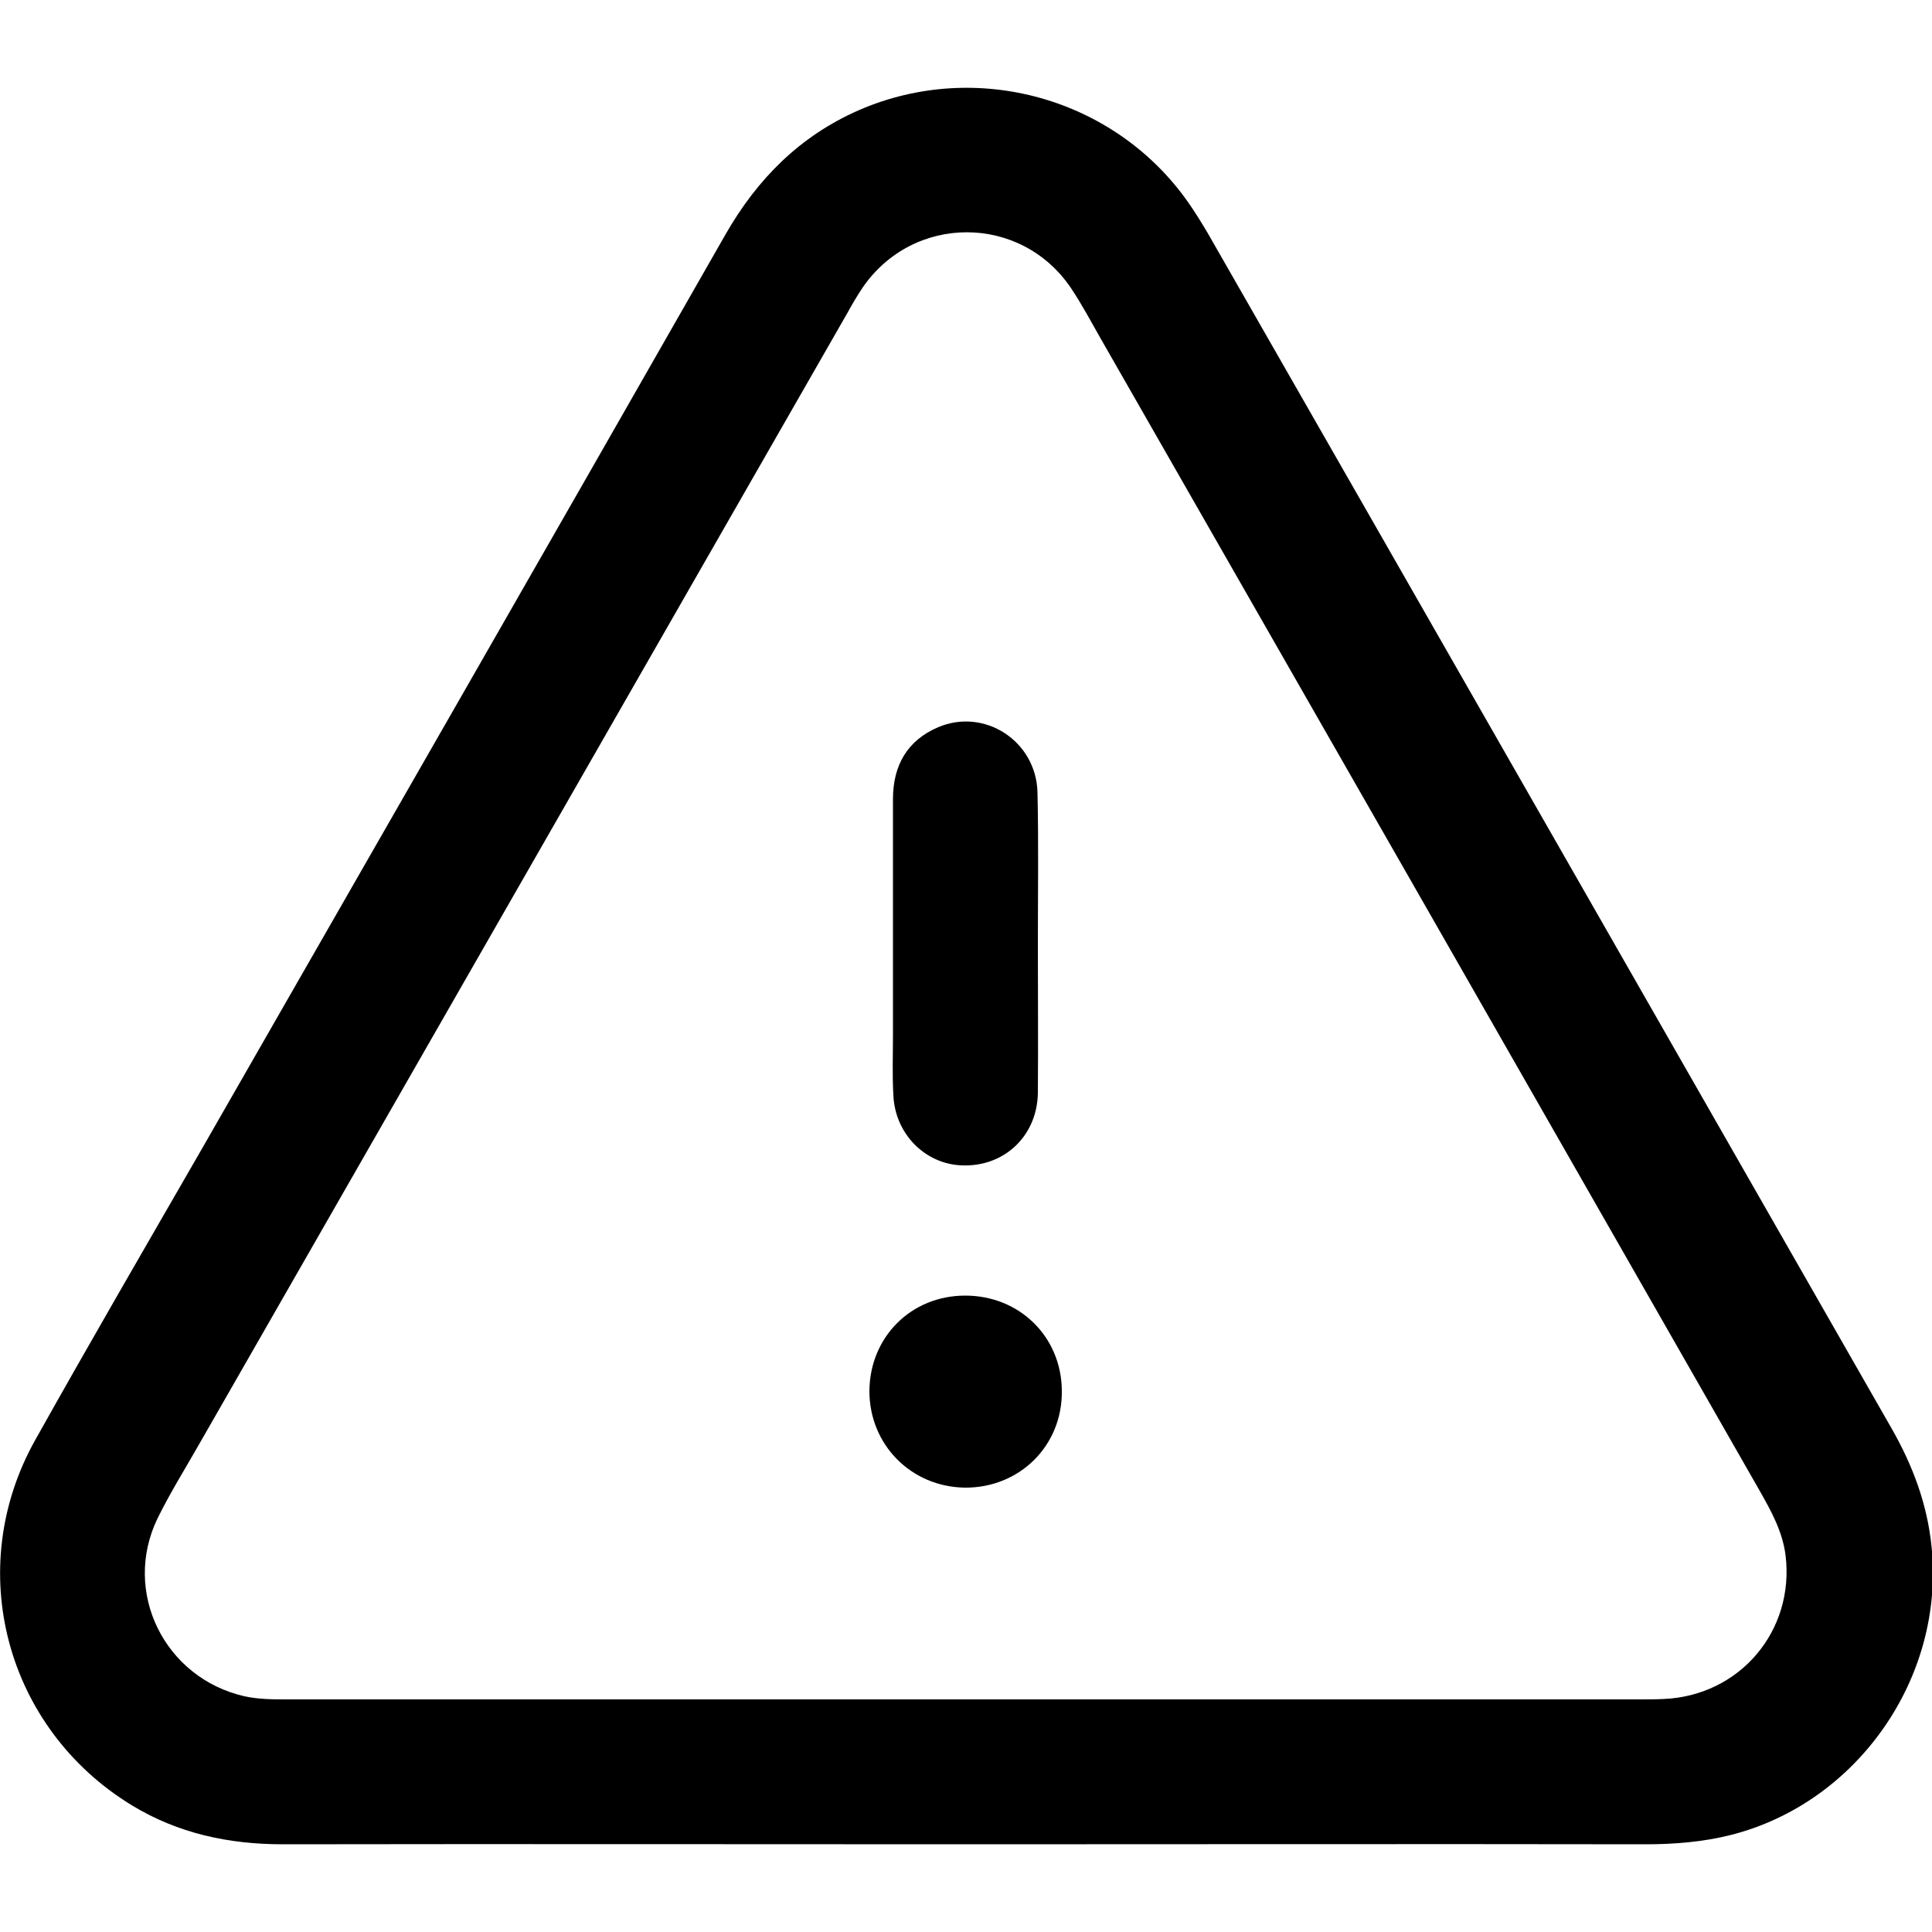<svg xmlns="http://www.w3.org/2000/svg" viewBox="0 0 500 500" style="enable-background:new 0 0 500 500" xml:space="preserve"><path d="M250 477.3c-58.9 0-117.9-.1-176.8 0-14 0-27.1-2.8-39.1-10.1-32.6-19.9-43.7-61.1-25-94.5 14-25 28.4-49.8 42.7-74.6 45.4-79.2 90.8-158.3 136-237.5 8.2-14.3 19.2-25.4 34.5-32.1 30.4-13.2 66.3-3.2 85.3 24 1.8 2.6 3.4 5.2 5 7.9 59 103 117.9 206.1 176.9 309.2 5.5 9.6 9.3 19.7 10.4 30.8 3.4 33.8-19.2 66.2-52 74.5-7.2 1.8-14.6 2.4-22 2.4-58.8-.1-117.4 0-175.9 0zm.2-37.5h173.9c2.1 0 4.3 0 6.4-.1 19.7-.8 34-17.6 31.6-37.2-.8-6.2-3.7-11.4-6.7-16.7-56.8-99.4-113.6-198.7-170.5-298.1-2.5-4.4-4.9-8.9-7.7-13.1-13-19.3-40.9-19.3-54-.1-1.4 2.1-2.7 4.3-3.9 6.5-56 97.7-111.9 195.3-167.9 293-3.6 6.3-7.4 12.4-10.6 18.9-9.3 19.1 1.8 41.4 22.5 46.1 3.7.8 7.4.8 11.1.8h175.8zm18.4-195.5c0-13.1.2-26.1-.1-39.2-.3-13.3-13.7-22-25.7-16.9-8 3.4-11.7 9.9-11.7 18.6v60.8c0 5.3-.2 10.5.1 15.8.4 10 8.2 17.9 17.8 18.2 10.9.4 19.4-7.6 19.6-18.7.1-12.9 0-25.7 0-38.6zM225 360c0 13.9 10.8 24.8 24.7 25 14.2.1 25.3-10.9 25.1-25.1-.1-13.9-10.9-24.6-25-24.6-14 0-24.7 10.7-24.8 24.7z"/></svg>